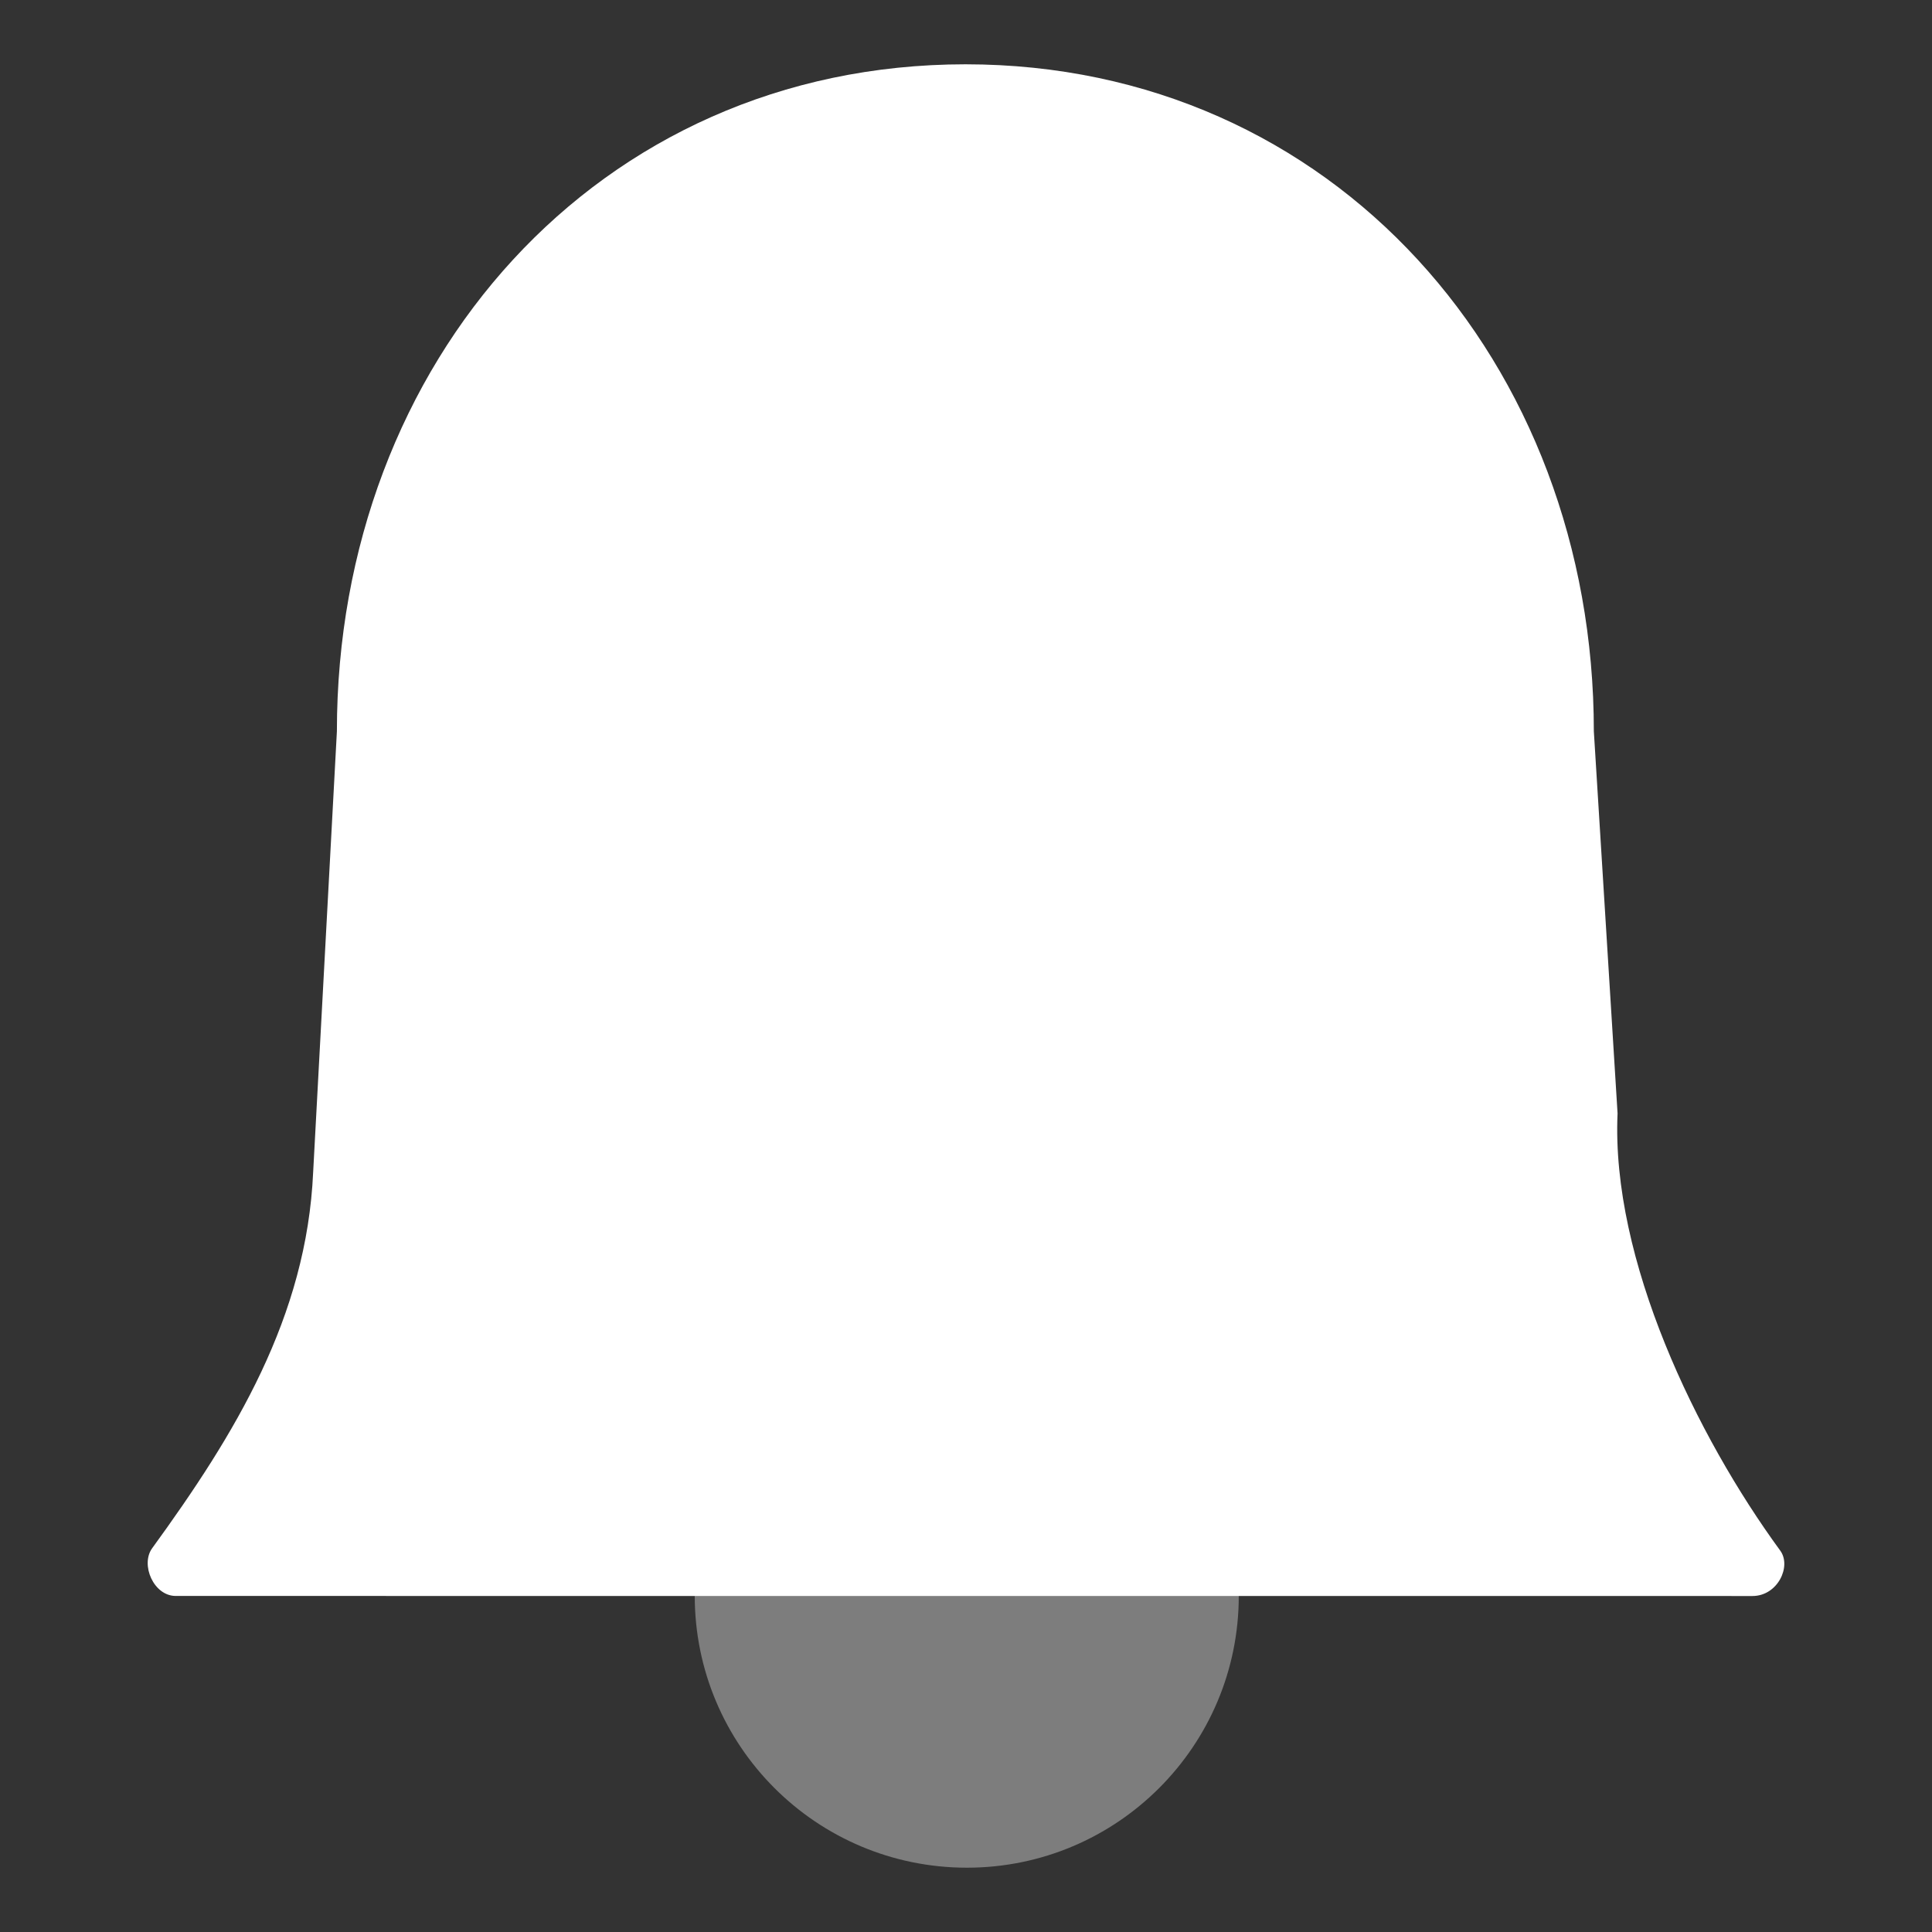 <?xml version="1.0" standalone="no"?><!-- Generator: Gravit.io --><svg xmlns="http://www.w3.org/2000/svg" xmlns:xlink="http://www.w3.org/1999/xlink" style="isolation:isolate" viewBox="0 0 32 32" width="32" height="32"><rect x="0" y="0" width="32" height="32" fill="#333333" stroke="none"/><defs><clipPath id="_clipPath_FIuz3V9Q4sXB32WR9veH6d5jBPudxKnq"><rect width="32" height="32"/></clipPath></defs><g clip-path="url(#_clipPath_FIuz3V9Q4sXB32WR9veH6d5jBPudxKnq)"><g opacity="0"><rect x="0" y="0" width="32" height="32" transform="matrix(1,0,0,1,0,0)" fill="rgb(255,255,255)"/></g><g id="Group"><g id="Group"><path d=" M 29.487 25.684 C 28.101 23.789 26.683 20.862 26.792 18.442 L 26.399 12.113 C 26.4 6.013 22.092 1.066 15.991 1.065 C 9.888 1.067 5.58 6.011 5.58 12.114 L 5.187 19.412 C 5.08 21.815 3.891 23.758 2.52 25.644 C 2.323 25.916 2.544 26.434 2.911 26.434 C 3.279 26.434 28.609 26.435 29.026 26.435 C 29.445 26.435 29.676 25.943 29.487 25.684 Z " fill="rgb(255,255,255)"/></g><g id="Group" style="opacity:0.6;"><g opacity="0.6"><path d=" M 11.507 26.428 C 11.506 28.917 13.522 30.933 16.013 30.935 C 18.502 30.936 20.52 28.917 20.518 26.43 L 11.507 26.428 Z " fill="rgb(255,255,255)"/></g></g></g></g></svg>